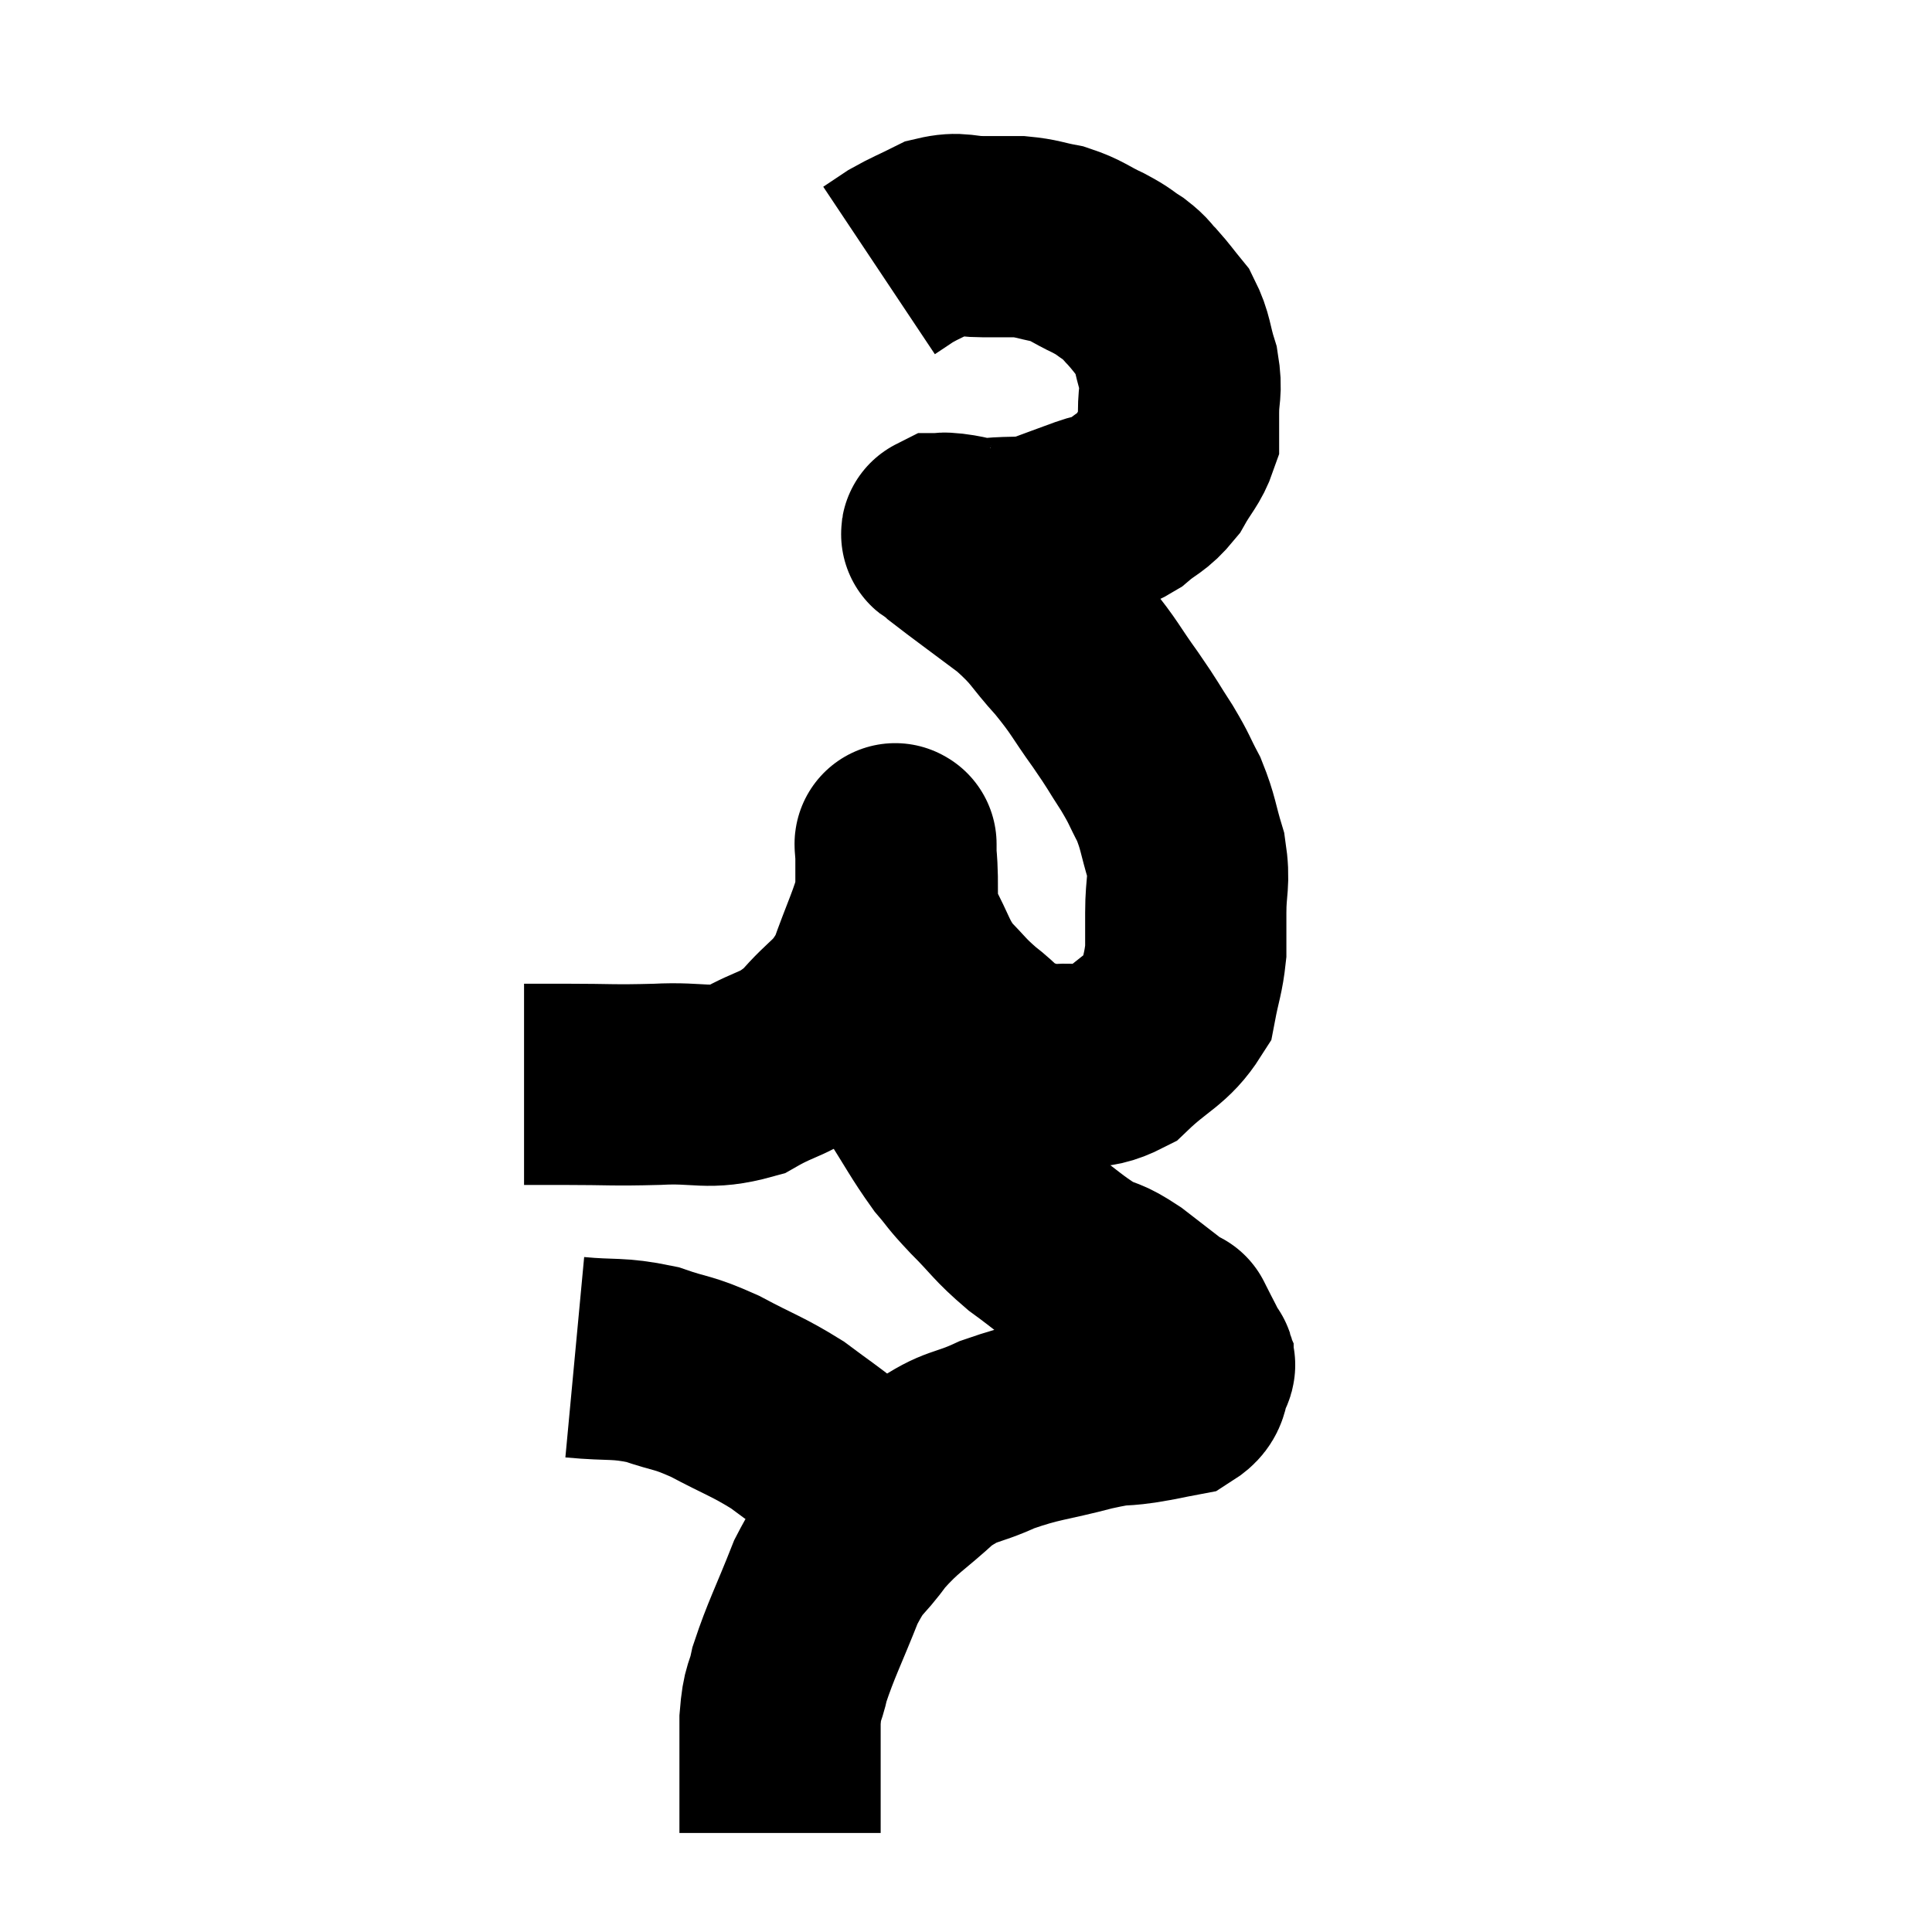 <svg width="48" height="48" viewBox="0 0 48 48" xmlns="http://www.w3.org/2000/svg"><path d="M 13.02 26.94 C 13.53 26.94, 13.215 26.94, 14.04 26.94 C 15.18 26.94, 15.195 26.97, 16.32 26.94 C 17.43 26.88, 17.565 27.09, 18.54 26.82 C 19.38 26.34, 19.47 26.49, 20.22 25.86 C 20.88 25.08, 21.03 25.2, 21.54 24.3 C 21.9 23.28, 22.08 22.965, 22.26 22.26 C 22.26 21.87, 22.26 21.795, 22.26 21.48 C 22.26 21.24, 22.26 21.12, 22.26 21 C 22.26 21, 22.26 20.94, 22.26 21 C 22.26 21.12, 22.215 20.715, 22.26 21.24 C 22.35 22.17, 22.2 22.275, 22.44 23.1 C 22.83 23.82, 22.8 23.955, 23.22 24.54 C 23.67 24.99, 23.64 25.02, 24.12 25.44 C 24.63 25.83, 24.63 25.965, 25.14 26.22 C 25.65 26.34, 25.5 26.445, 26.16 26.46 C 26.97 26.37, 27.015 26.67, 27.78 26.28 C 28.5 25.59, 28.8 25.56, 29.22 24.9 C 29.34 24.27, 29.4 24.195, 29.46 23.64 C 29.46 23.16, 29.46 23.28, 29.46 22.68 C 29.46 21.96, 29.565 21.945, 29.46 21.24 C 29.25 20.55, 29.28 20.46, 29.04 19.86 C 28.77 19.35, 28.83 19.395, 28.5 18.84 C 28.11 18.24, 28.185 18.315, 27.72 17.64 C 27.18 16.89, 27.225 16.86, 26.64 16.14 C 26.01 15.45, 26.115 15.42, 25.38 14.76 C 24.54 14.13, 24.165 13.86, 23.7 13.5 C 23.61 13.41, 23.565 13.365, 23.52 13.32 C 23.52 13.32, 23.52 13.32, 23.52 13.32 C 23.52 13.32, 23.55 13.335, 23.52 13.32 C 23.46 13.29, 23.37 13.275, 23.4 13.26 C 23.52 13.26, 23.34 13.23, 23.64 13.26 C 24.12 13.32, 24.03 13.38, 24.6 13.38 C 25.26 13.32, 25.305 13.395, 25.92 13.26 C 26.49 13.05, 26.565 13.02, 27.06 12.84 C 27.48 12.69, 27.48 12.795, 27.9 12.54 C 28.32 12.18, 28.395 12.24, 28.74 11.82 C 29.01 11.34, 29.145 11.25, 29.28 10.86 C 29.28 10.56, 29.28 10.68, 29.28 10.26 C 29.28 9.72, 29.37 9.735, 29.28 9.18 C 29.1 8.61, 29.145 8.49, 28.92 8.04 C 28.65 7.71, 28.62 7.65, 28.38 7.38 C 28.17 7.17, 28.23 7.17, 27.96 6.96 C 27.63 6.75, 27.72 6.765, 27.3 6.54 C 26.79 6.3, 26.775 6.225, 26.28 6.06 C 25.8 5.97, 25.785 5.925, 25.32 5.88 C 24.87 5.88, 24.915 5.88, 24.42 5.88 C 23.88 5.88, 23.85 5.76, 23.34 5.88 C 22.86 6.12, 22.755 6.15, 22.38 6.36 L 21.84 6.72" fill="none" stroke="black" stroke-width="5"></path><path d="M 22.32 23.76 C 22.26 24, 22.23 23.805, 22.2 24.24 C 22.2 24.87, 22.095 24.84, 22.2 25.5 C 22.41 26.19, 22.245 26.115, 22.62 26.88 C 23.16 27.72, 23.25 27.93, 23.7 28.56 C 24.06 28.98, 23.94 28.89, 24.42 29.4 C 25.02 30, 24.99 30.06, 25.62 30.6 C 26.28 31.08, 26.37 31.2, 26.94 31.56 C 27.42 31.8, 27.33 31.665, 27.9 32.04 C 28.56 32.55, 28.89 32.805, 29.22 33.06 C 29.22 33.06, 29.115 32.85, 29.22 33.06 C 29.43 33.48, 29.535 33.66, 29.64 33.9 C 29.64 33.96, 29.73 33.825, 29.64 34.02 C 29.46 34.35, 29.61 34.47, 29.28 34.68 C 28.8 34.77, 28.875 34.77, 28.32 34.86 C 27.69 34.95, 27.945 34.845, 27.06 35.04 C 25.92 35.34, 25.77 35.295, 24.78 35.64 C 23.94 36.03, 23.91 35.865, 23.1 36.42 C 22.32 37.14, 22.185 37.14, 21.54 37.86 C 21.03 38.58, 21 38.37, 20.52 39.3 C 20.07 40.44, 19.905 40.725, 19.62 41.58 C 19.5 42.15, 19.44 41.97, 19.38 42.72 C 19.38 43.65, 19.38 43.92, 19.38 44.58 C 19.38 44.97, 19.38 45.165, 19.38 45.36 C 19.38 45.36, 19.38 45.315, 19.38 45.36 L 19.38 45.54" fill="none" stroke="black" stroke-width="5"></path><path d="M 14.28 33.72 C 15.24 33.81, 15.33 33.72, 16.2 33.9 C 16.98 34.17, 16.92 34.065, 17.76 34.44 C 18.66 34.92, 18.81 34.935, 19.56 35.4 C 20.16 35.85, 20.295 35.925, 20.76 36.3 C 21.09 36.6, 21.165 36.645, 21.42 36.9 C 21.6 37.11, 21.69 37.215, 21.78 37.32 C 21.78 37.32, 21.78 37.32, 21.78 37.32 L 21.78 37.32" fill="none" stroke="black" stroke-width="5"></path></svg>